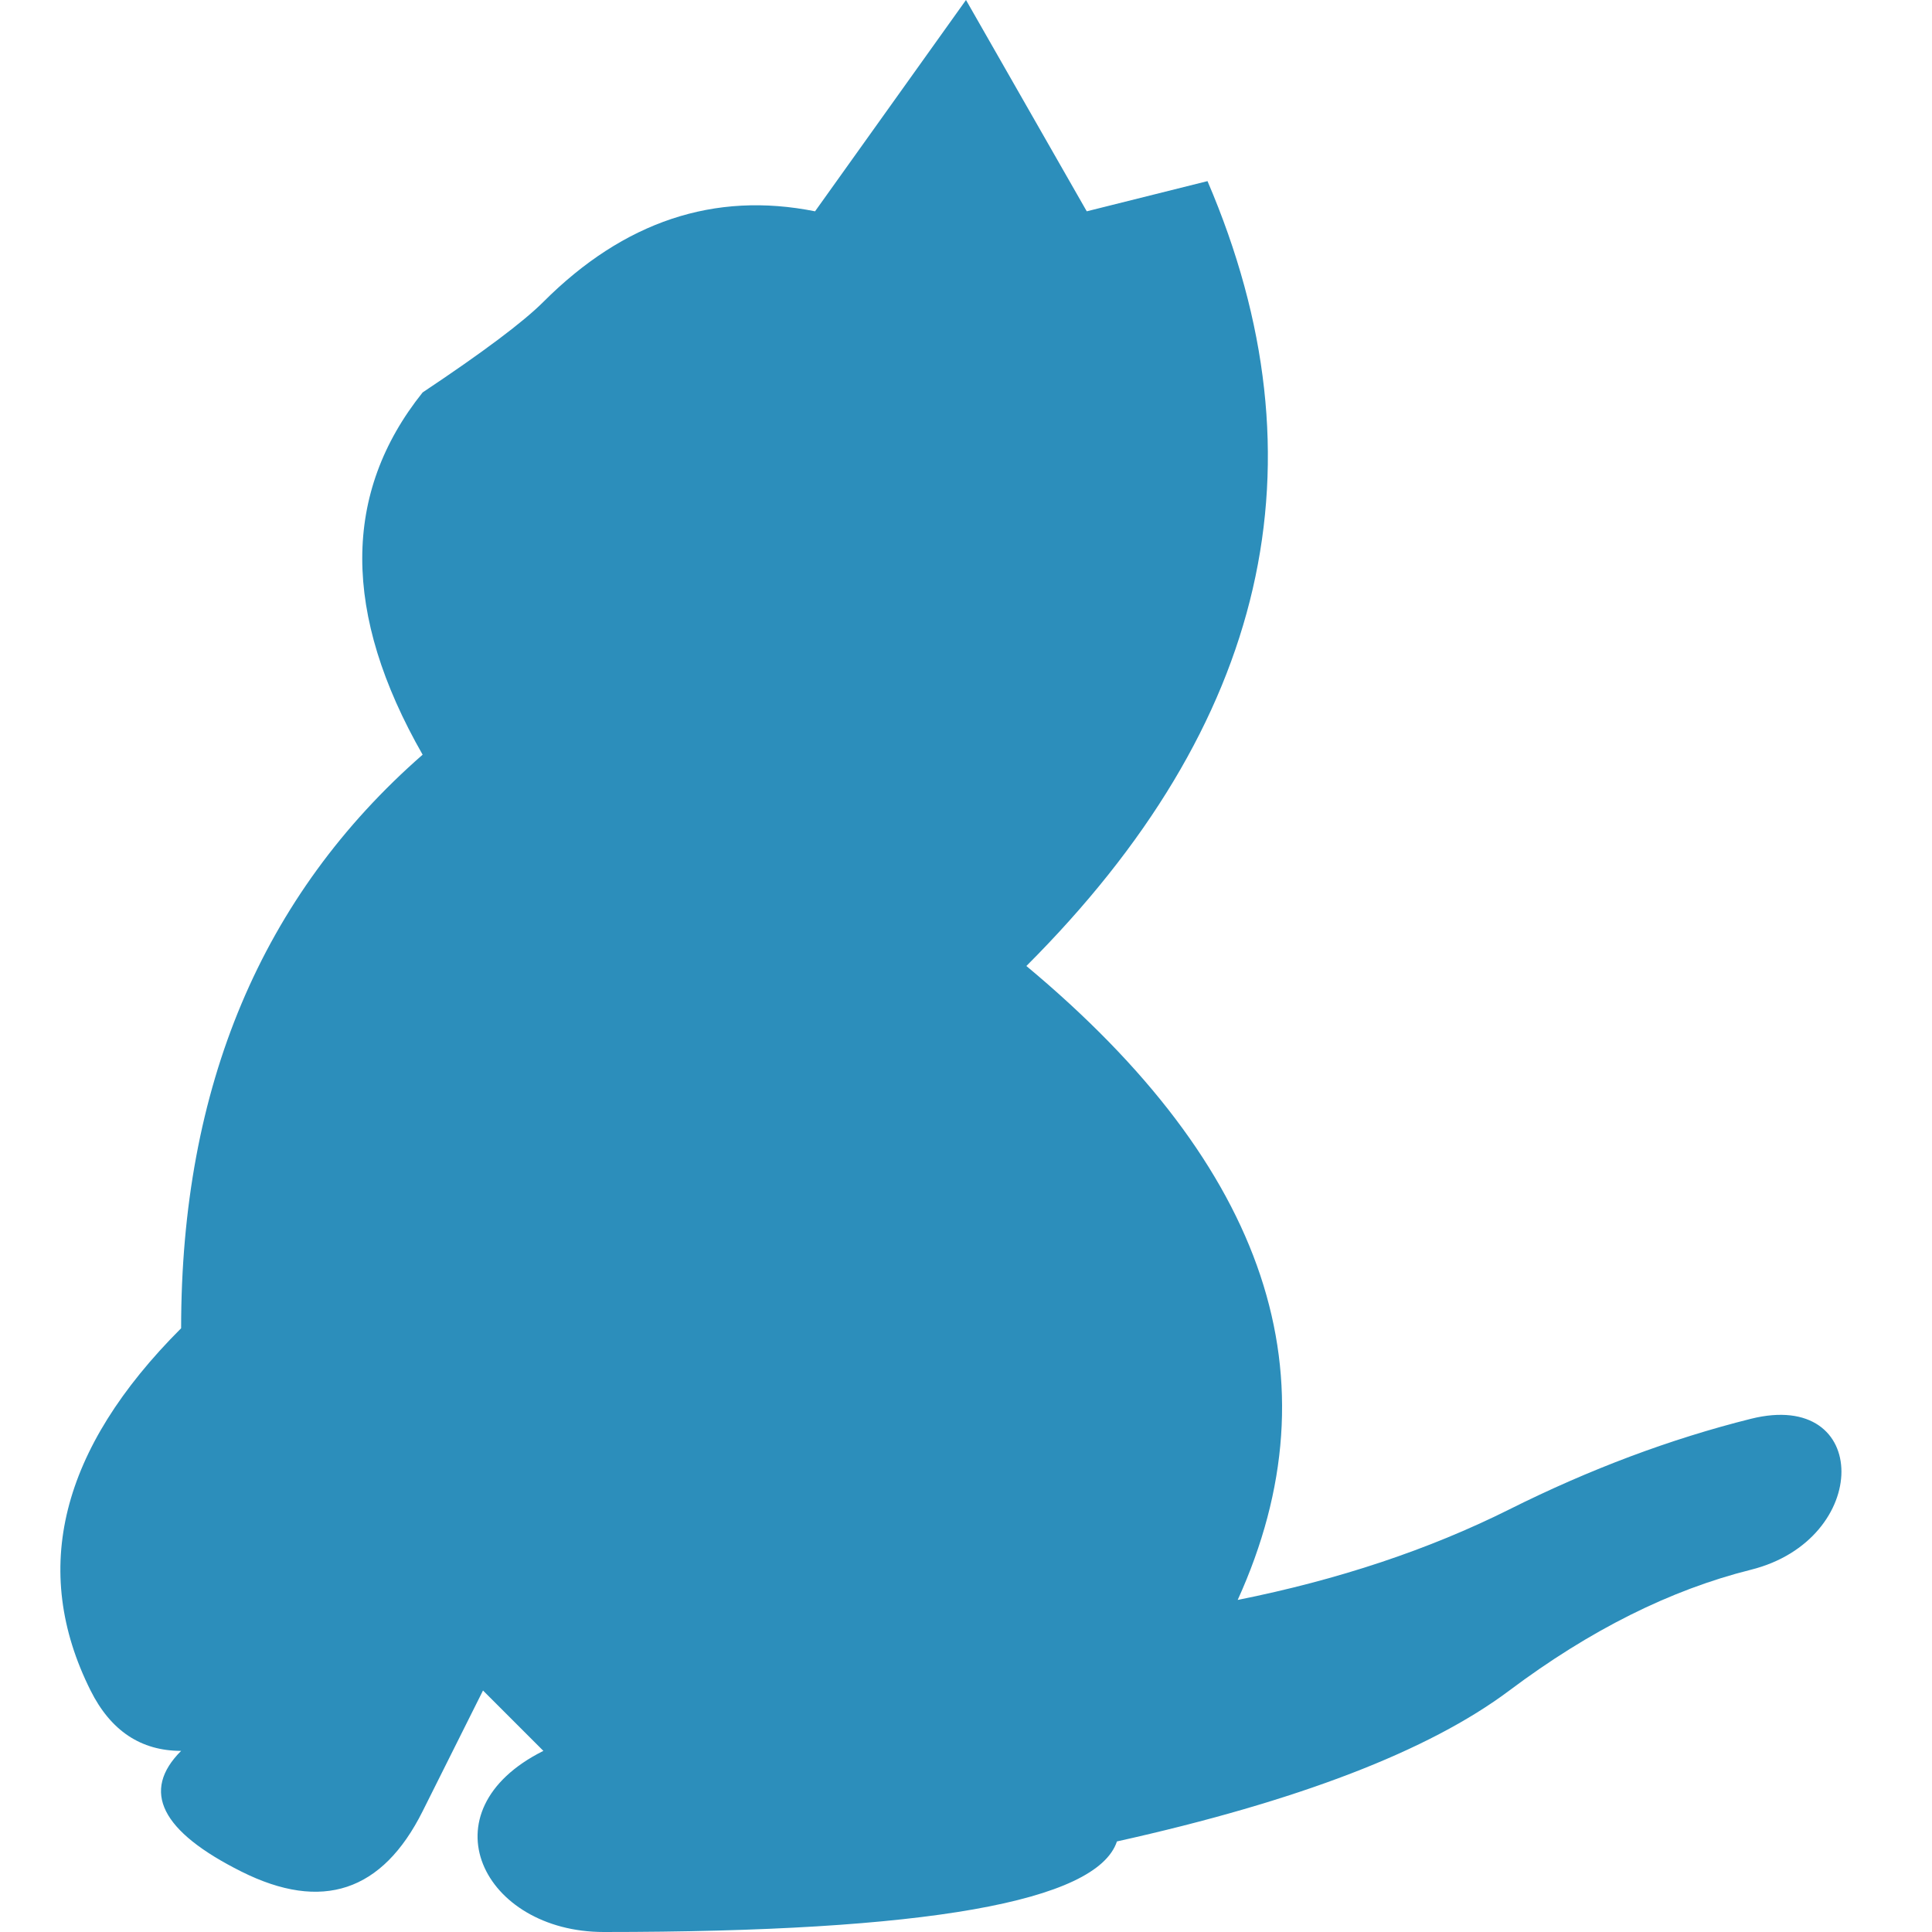 <svg xmlns="http://www.w3.org/2000/svg" width="320" height="320"><path fill="#2c8ebb" d="m160 0 20 35 20-5q30 70-30 130 60 50 35 105 25-5 45-15t40-15c20-5 20 20 0 25q-20 5-40 20t-65 25q-5 15-85 15c-20 0-30-20-10-30l-10-10-10 20q-10 20-30 10t-10-20q-10 0-15-10-15-30 15-60 0-60 40-95-20-35 0-60 15-10 20-15 20-20 45-15"/></svg>